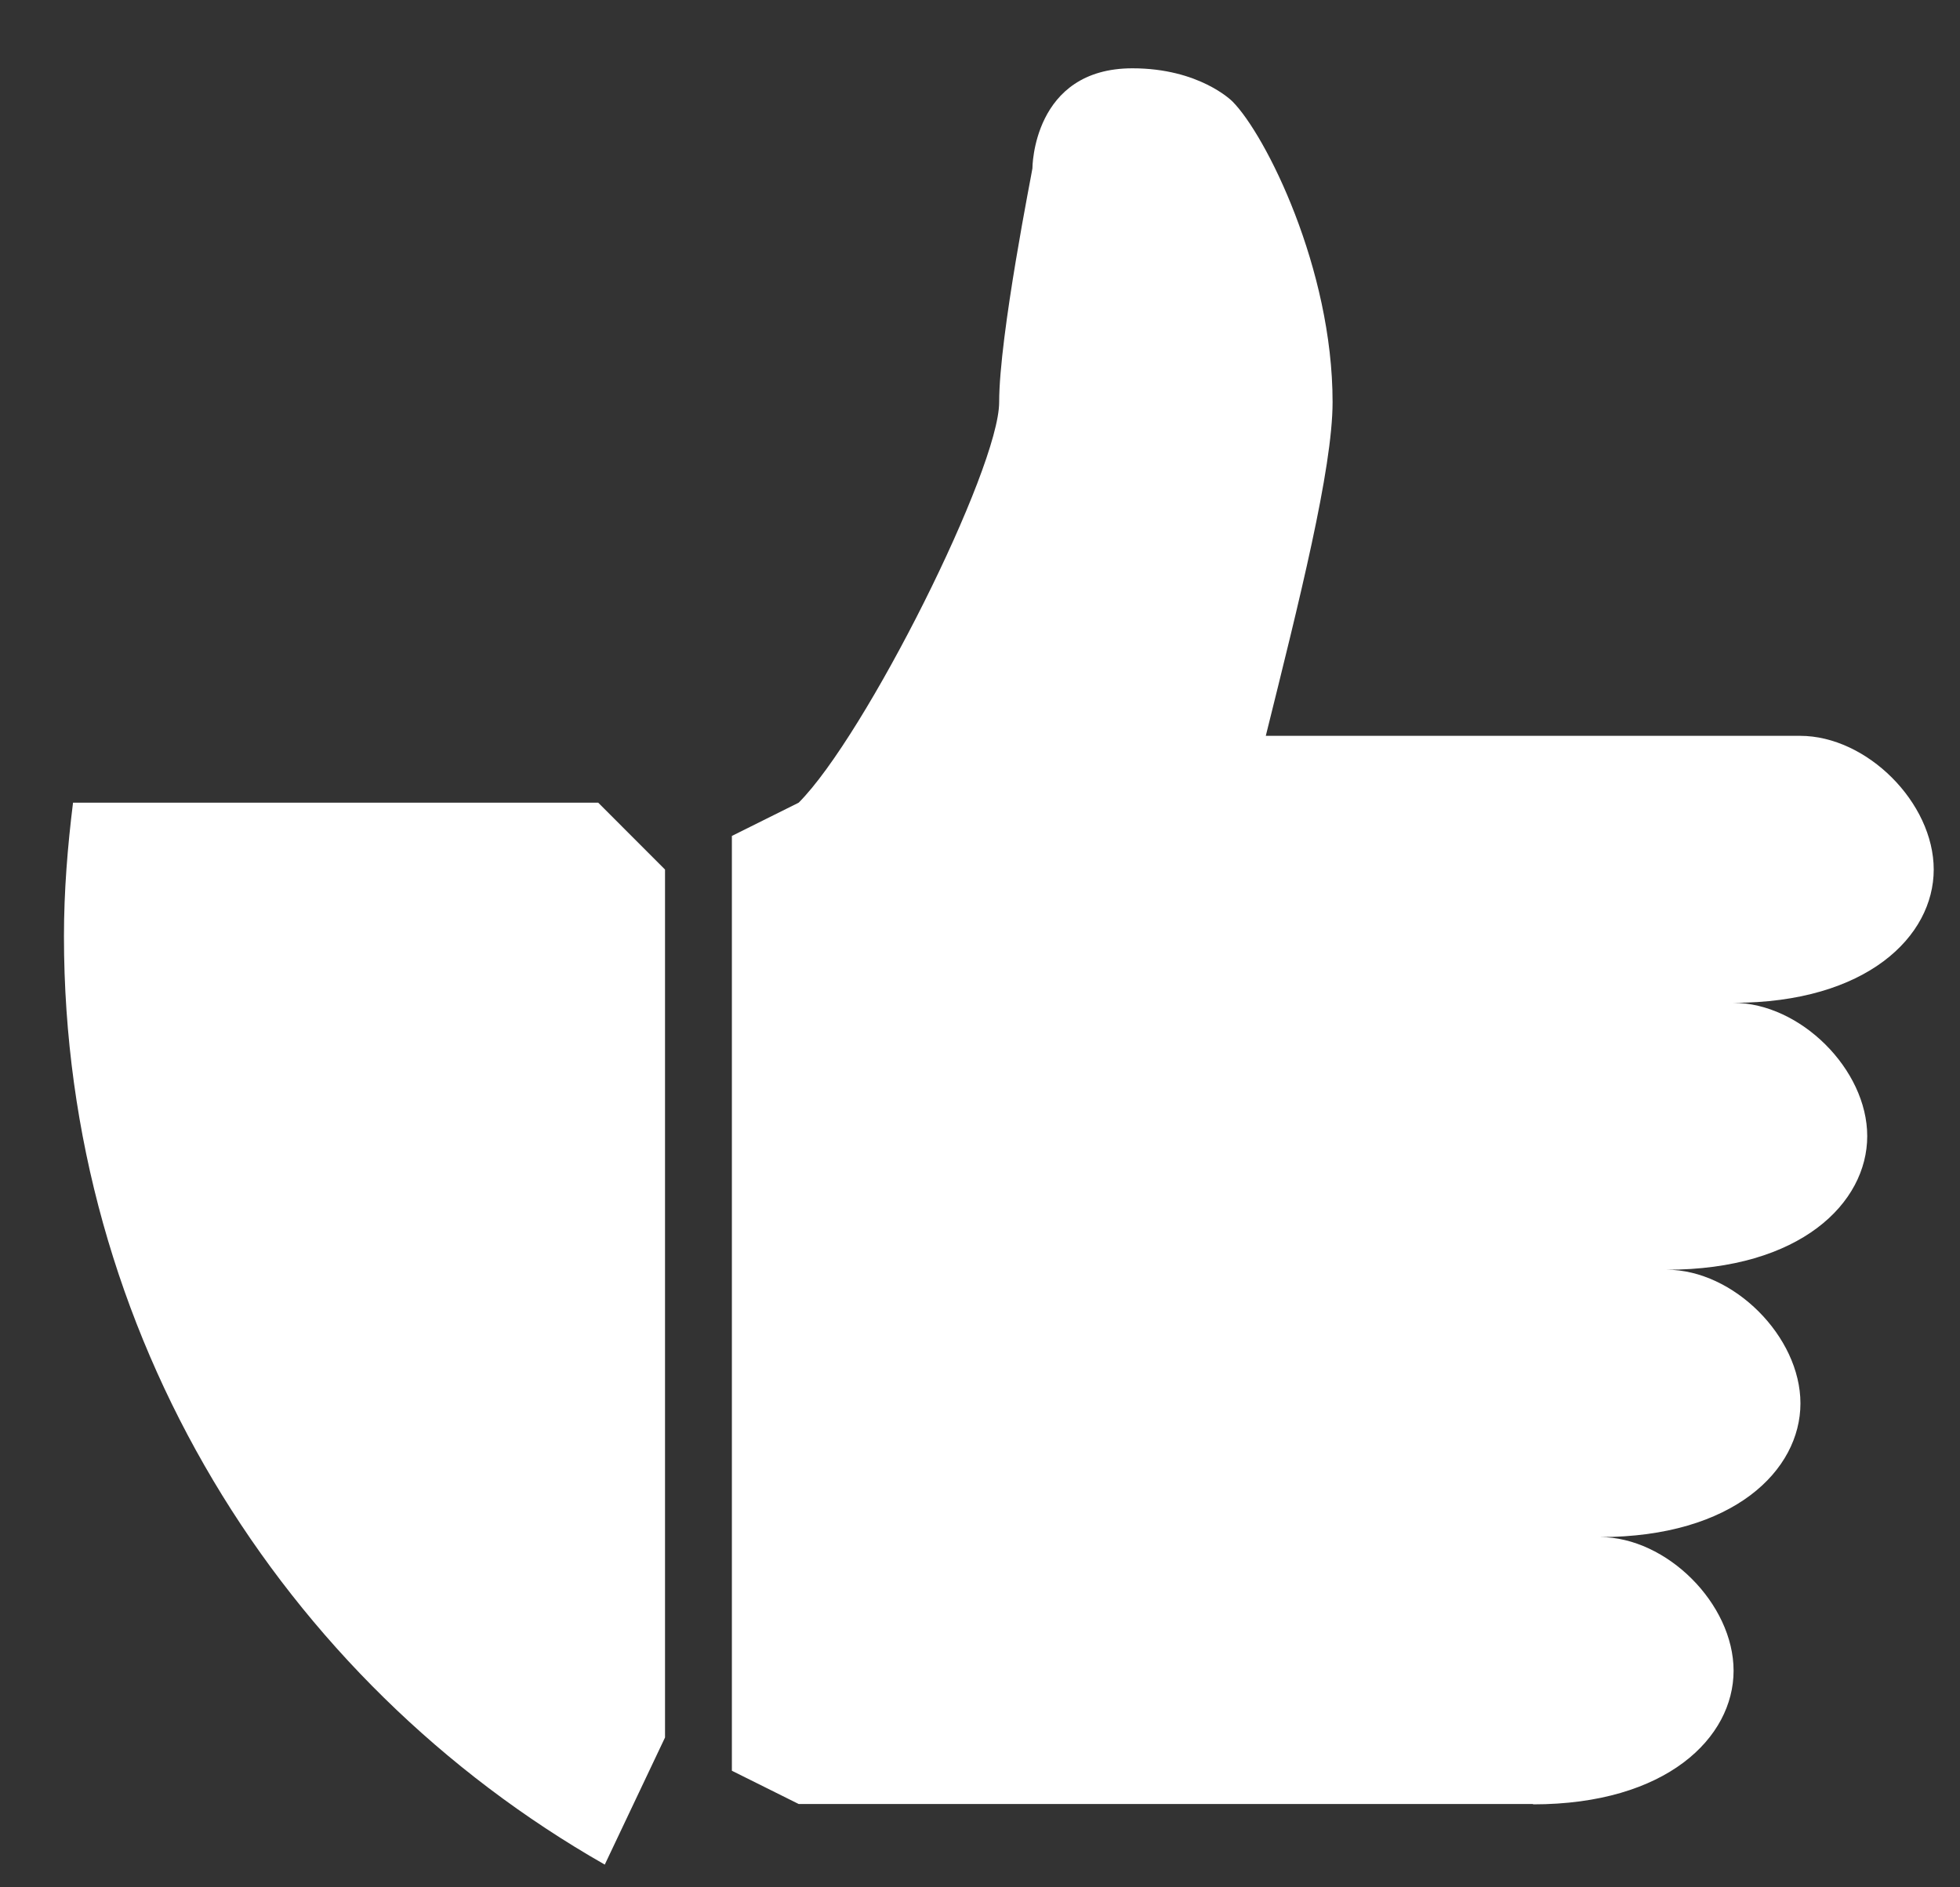 <svg width="27" height="26" viewBox="0 0 27 26" fill="none" xmlns="http://www.w3.org/2000/svg">
<rect x="0" y="0" width="27" height="26" fill="#333333" stroke="none"/>
<path d="M21.119 24.857C22.96 24.857 23.881 23.936 23.881 23.016C23.881 22.095 22.96 21.175 22.04 21.175C23.881 21.175 24.802 20.254 24.802 19.333C24.802 18.413 23.881 17.492 22.96 17.492C24.802 17.492 25.722 16.572 25.722 15.651C25.722 14.73 24.797 13.815 23.876 13.815C25.717 13.815 26.638 12.899 26.638 11.979C26.638 11.058 25.717 10.137 24.797 10.137L17.437 10.137C17.894 8.296 18.357 6.46 18.357 5.539C18.357 3.698 17.437 1.862 16.979 1.399C16.969 1.389 16.521 0.941 15.6 0.941C14.222 0.941 14.222 2.32 14.222 2.32C14.222 2.345 13.764 4.619 13.764 5.539C13.764 6.46 11.923 10.137 11.002 11.058L10.082 11.516L10.082 24.394L11.002 24.852L21.119 24.852L21.119 24.857ZM8.331 25.687L9.161 23.936L9.161 11.979L8.241 11.058L1.006 11.058C0.931 11.662 0.881 12.275 0.881 12.899C0.881 18.378 3.884 23.152 8.331 25.687Z" fill="white"/>
</svg>
